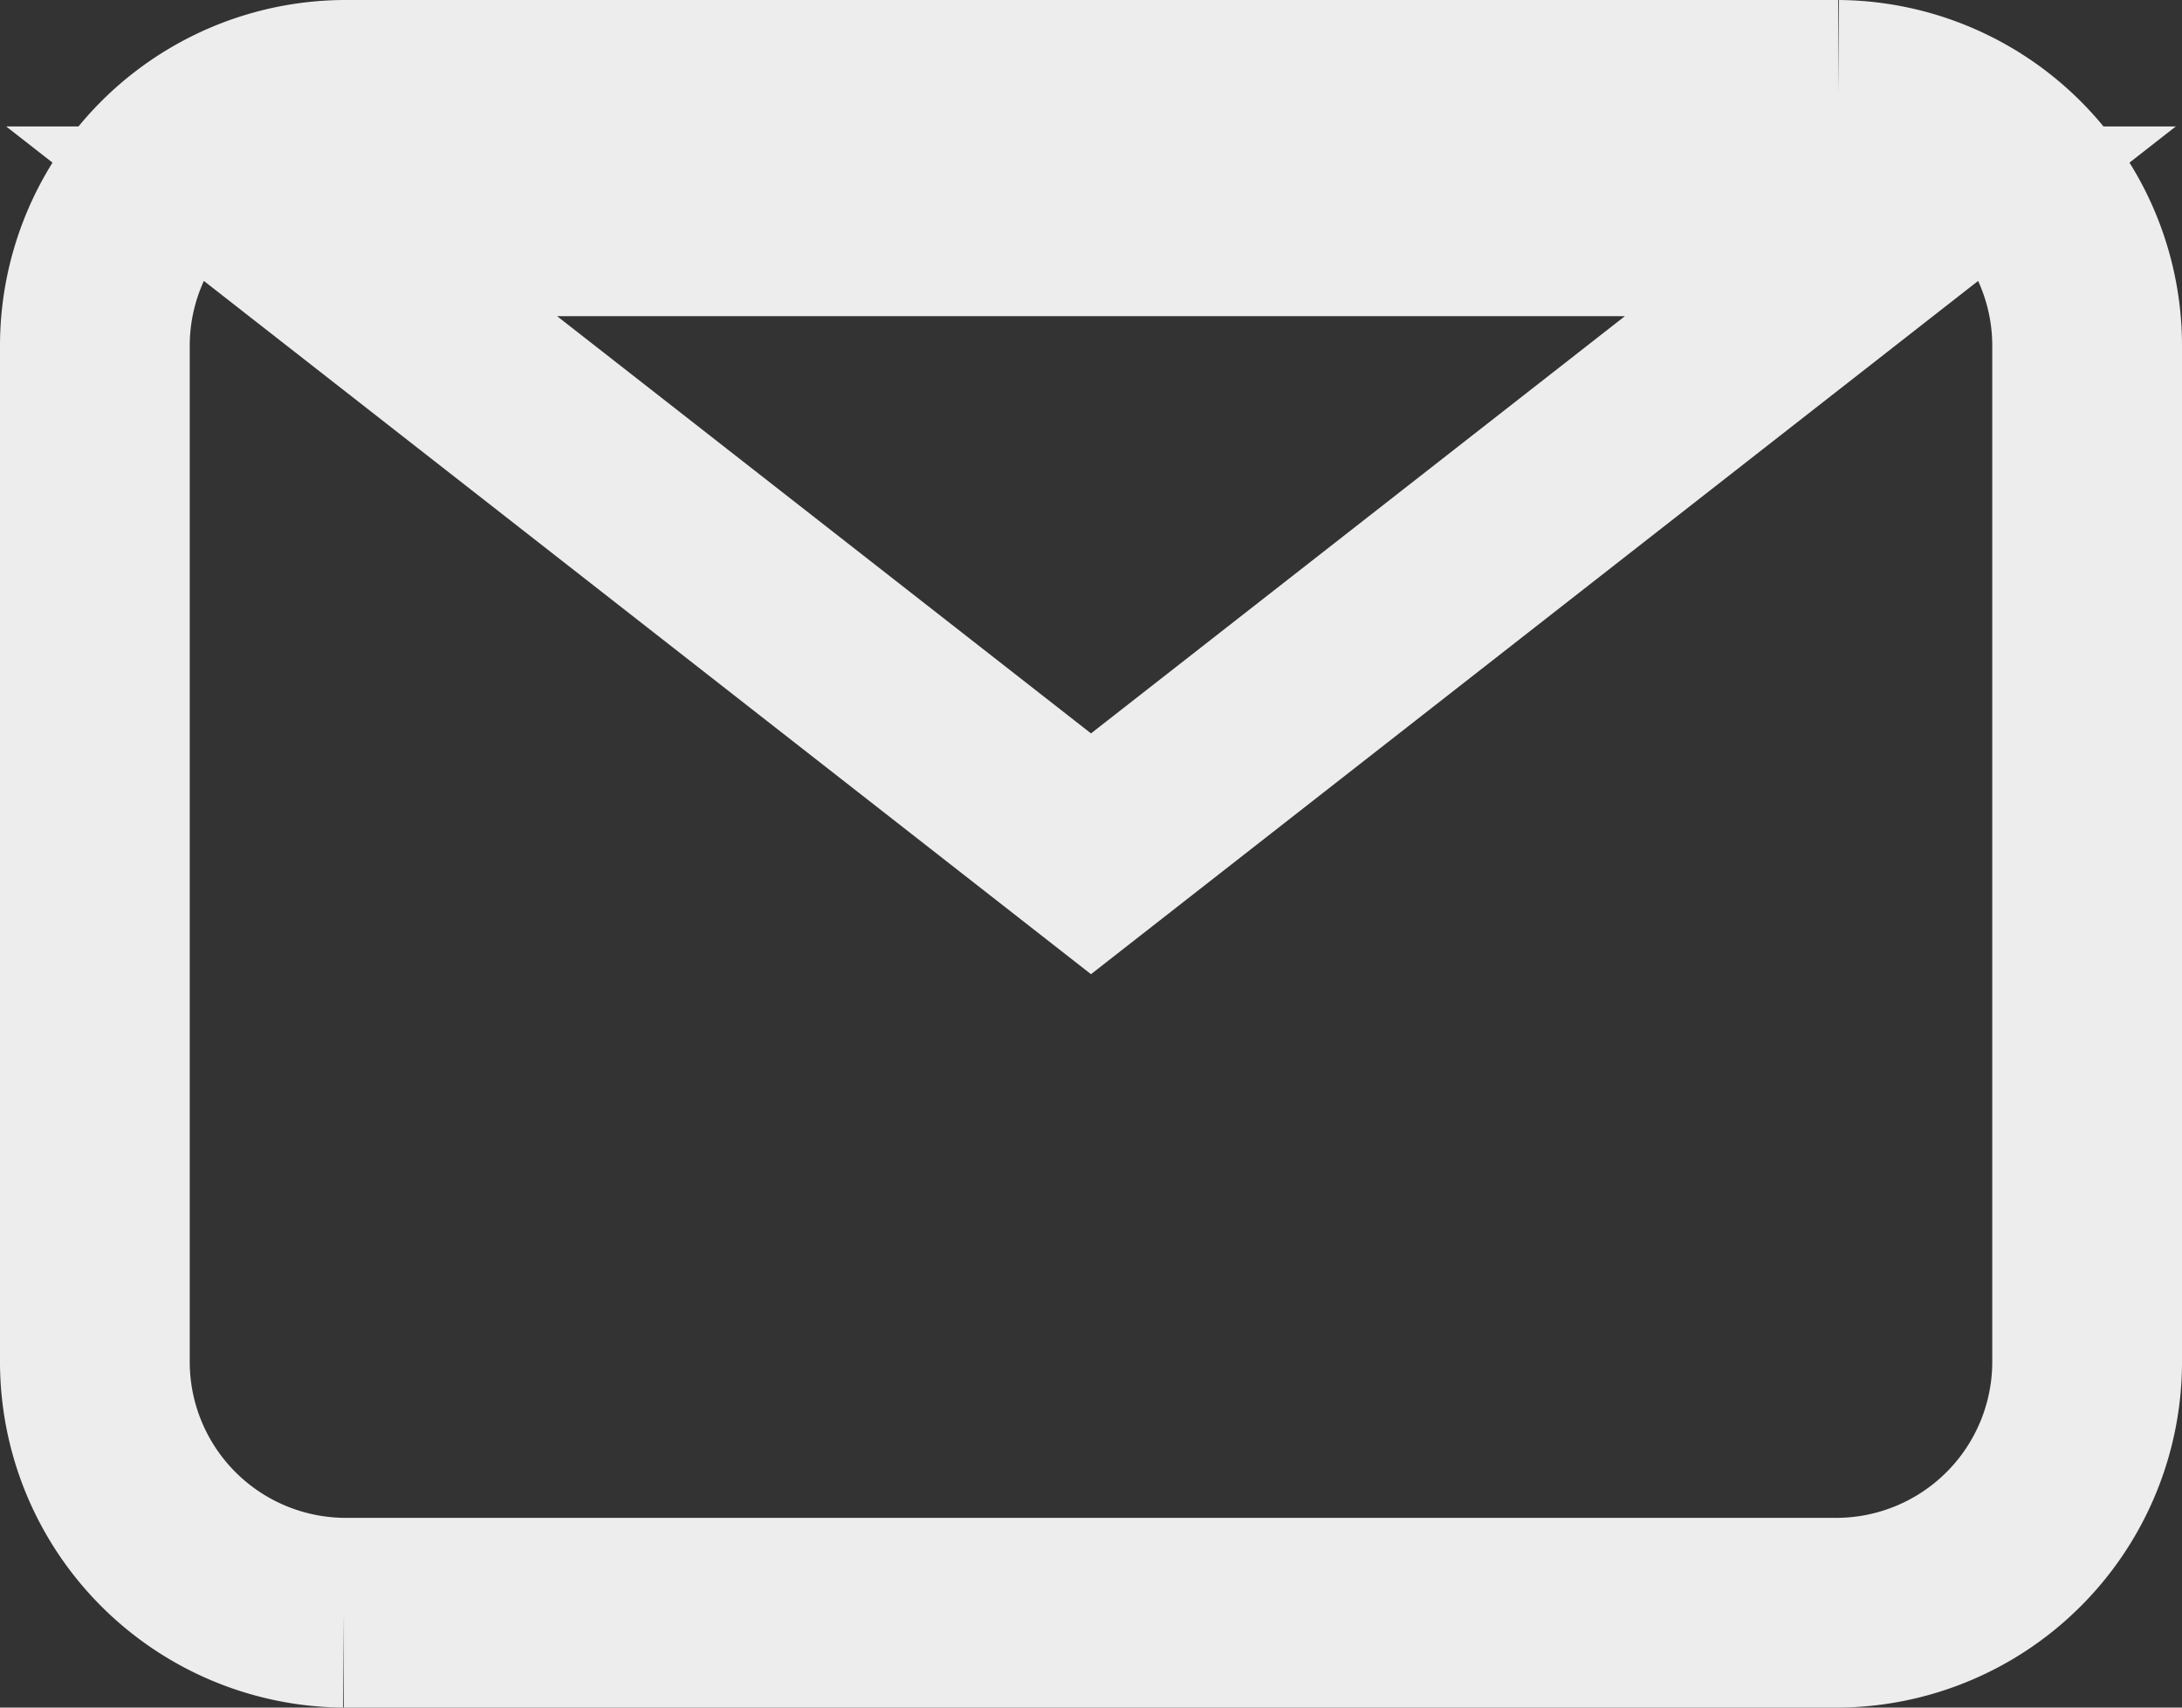 <svg xmlns="http://www.w3.org/2000/svg" width="23" height="18" viewBox="0 0 23 18">
  <rect x="0" y="0" width="23" height="18" fill="#333333" stroke="none"/>
  <defs>
    <style>
      .cls-1 {
        fill: none;
        stroke: #ededed;
        stroke-width: 2px;
        fill-rule: evenodd;
      }
    </style>
  </defs>
  <path id="почта" class="cls-1" d="M264.625,451h15.75A2.646,2.646,0,0,1,283,453.667v10.666A2.646,2.646,0,0,1,280.375,467h-15.75A2.646,2.646,0,0,1,262,464.333V453.667A2.646,2.646,0,0,1,264.625,451Zm16.406,1.333L272.5,459l-8.531-6.667h17.062Z" transform="translate(-261 -450)"/>
</svg>

